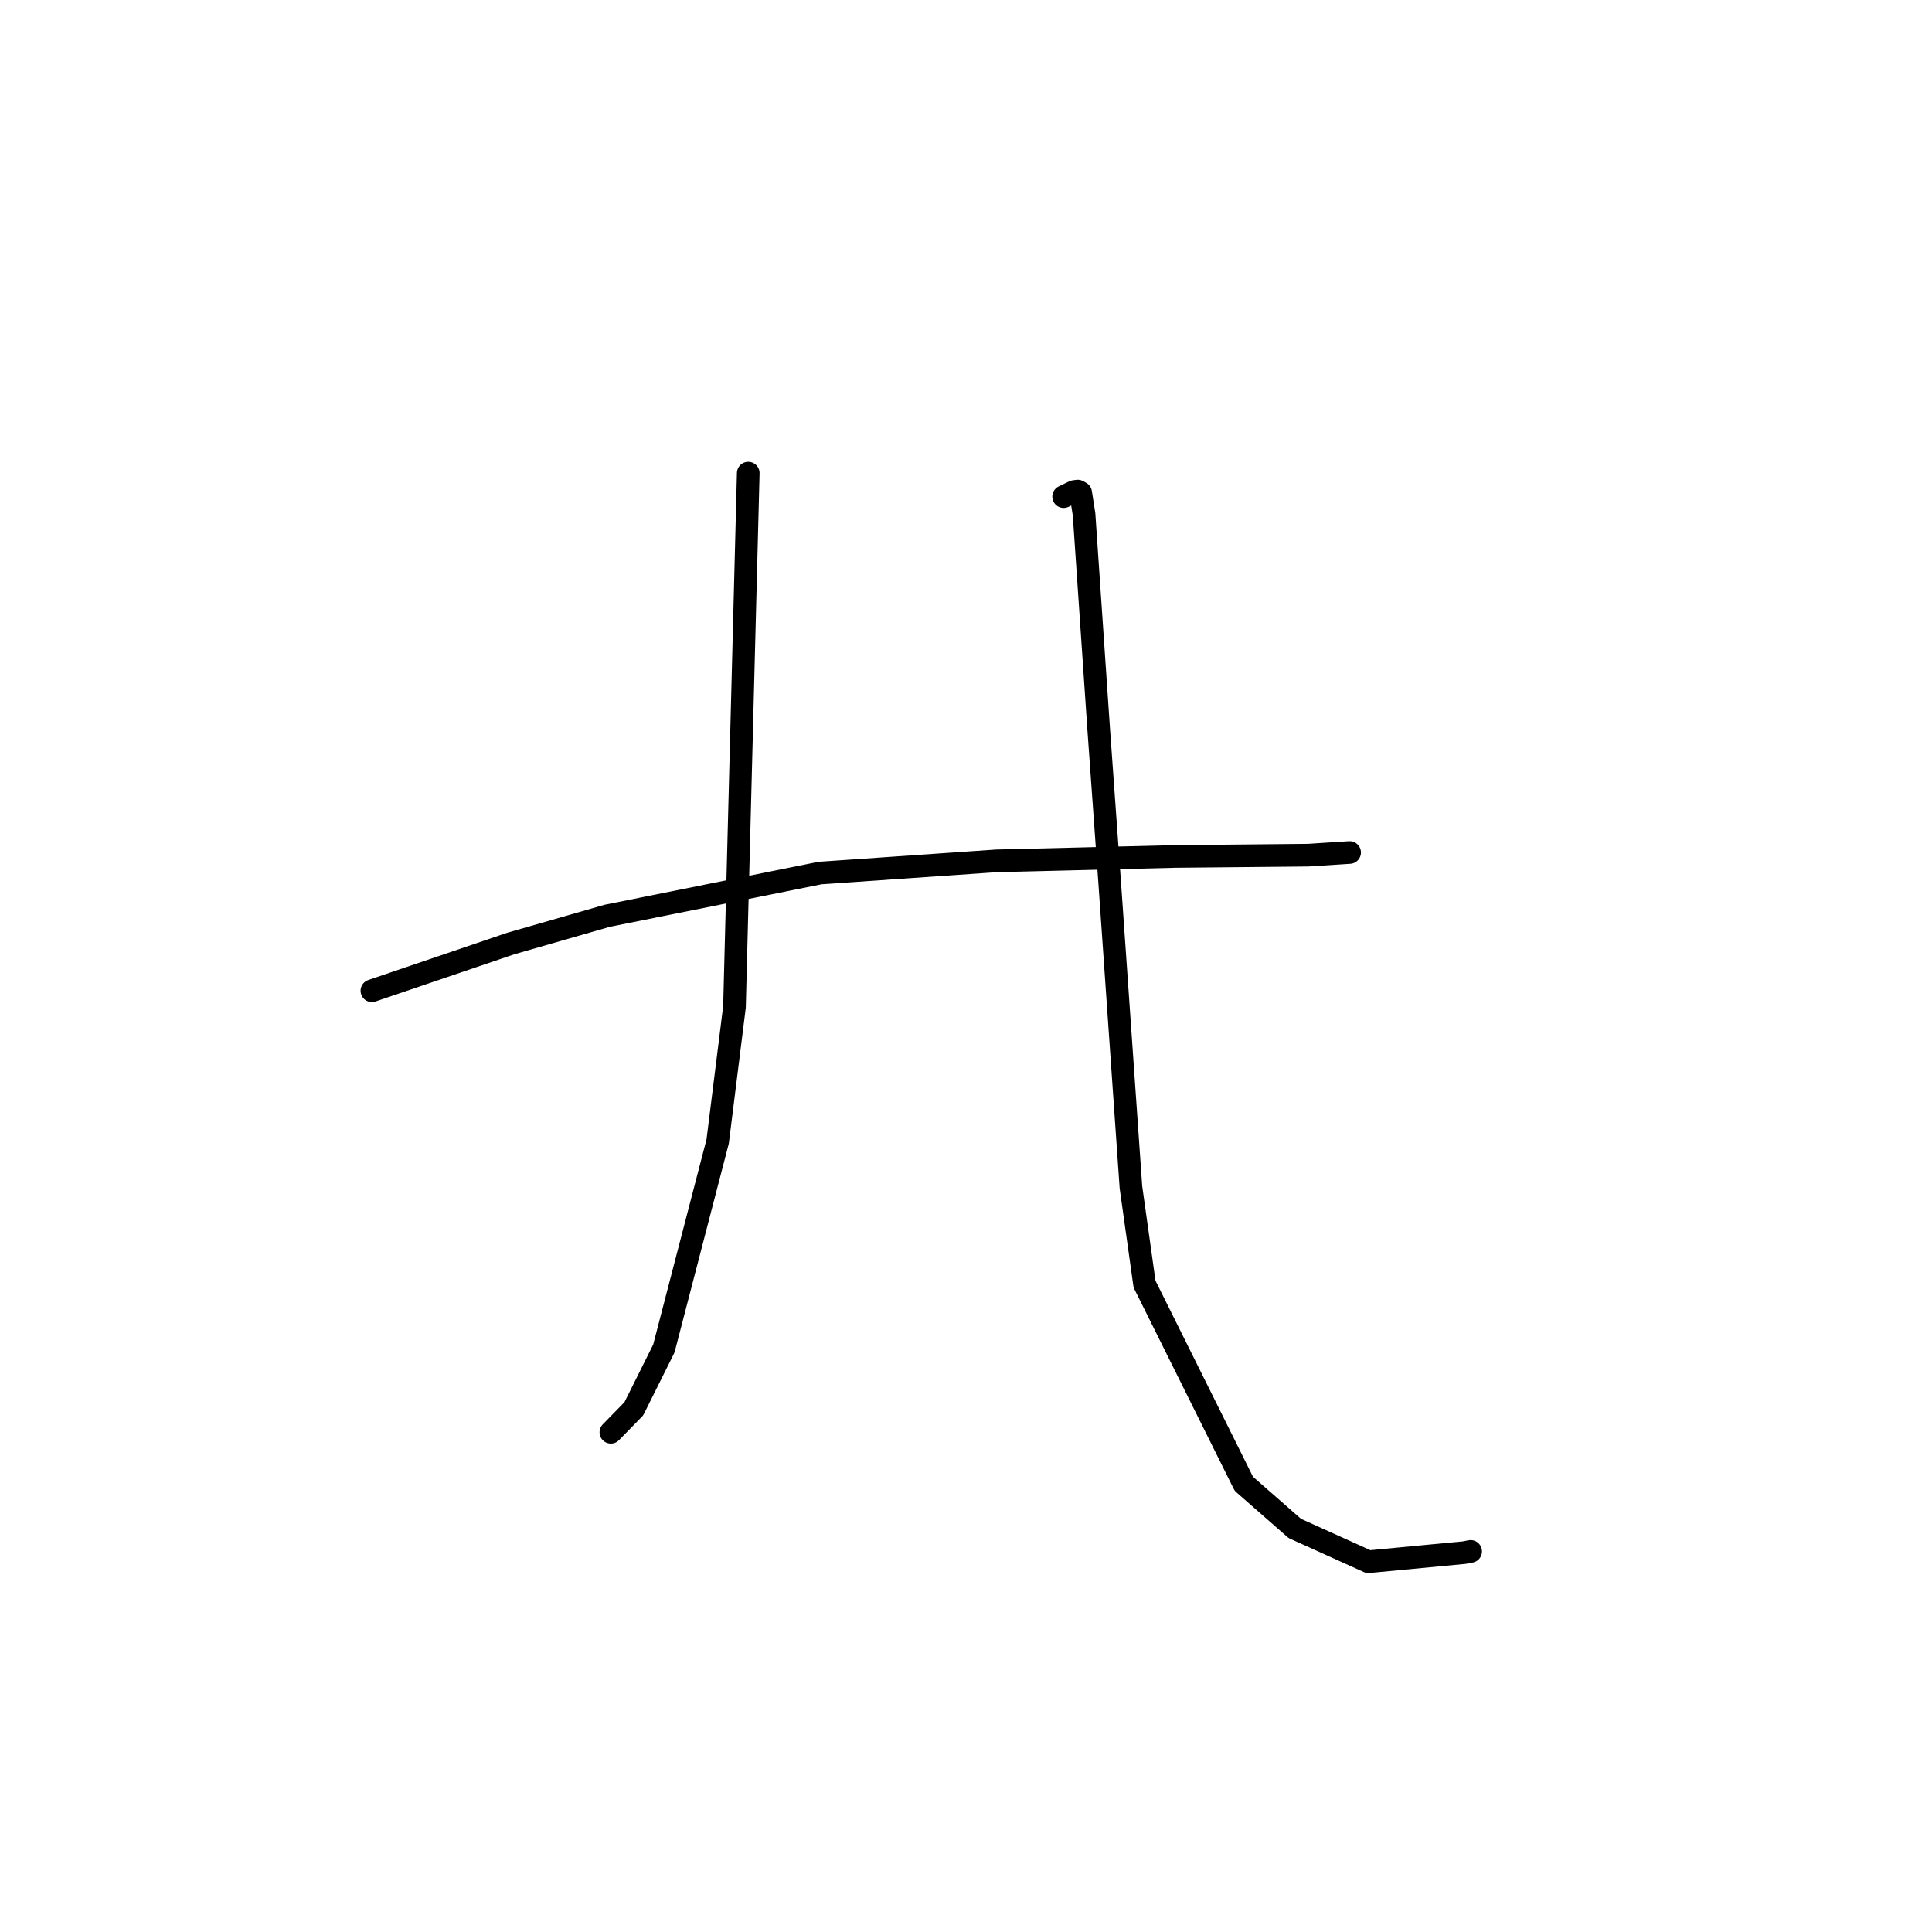 <?xml version="1.0" standalone="no"?>
    <svg width="256" height="256" xmlns="http://www.w3.org/2000/svg" version="1.1">
    <polyline stroke="black" stroke-width="3" stroke-linecap="round" fill="transparent" stroke-linejoin="round" points="49.278 131.278 58.484 128.148 67.691 125.018 80.469 121.345 108.671 115.682 132.075 114.065 155.701 113.485 173.352 113.314 178.285 112.996 178.828 112.961 178.832 112.961 178.833 112.961 178.833 112.961 " />
        <polyline stroke="black" stroke-width="3" stroke-linecap="round" fill="transparent" stroke-linejoin="round" points="99.148 62.69 98.236 98.053 97.323 133.416 95.093 151.257 87.963 178.691 83.983 186.673 80.973 189.754 80.946 189.782 80.943 189.784 " />
        <polyline stroke="black" stroke-width="3" stroke-linecap="round" fill="transparent" stroke-linejoin="round" points="140.936 65.803 141.632 65.466 142.329 65.129 142.808 65.069 143.193 65.283 143.642 68.147 145.565 96.366 147.031 116.842 149.854 157.307 151.657 170.153 164.816 196.609 171.566 202.523 181.323 206.935 194.041 205.729 194.867 205.568 " />
        </svg>